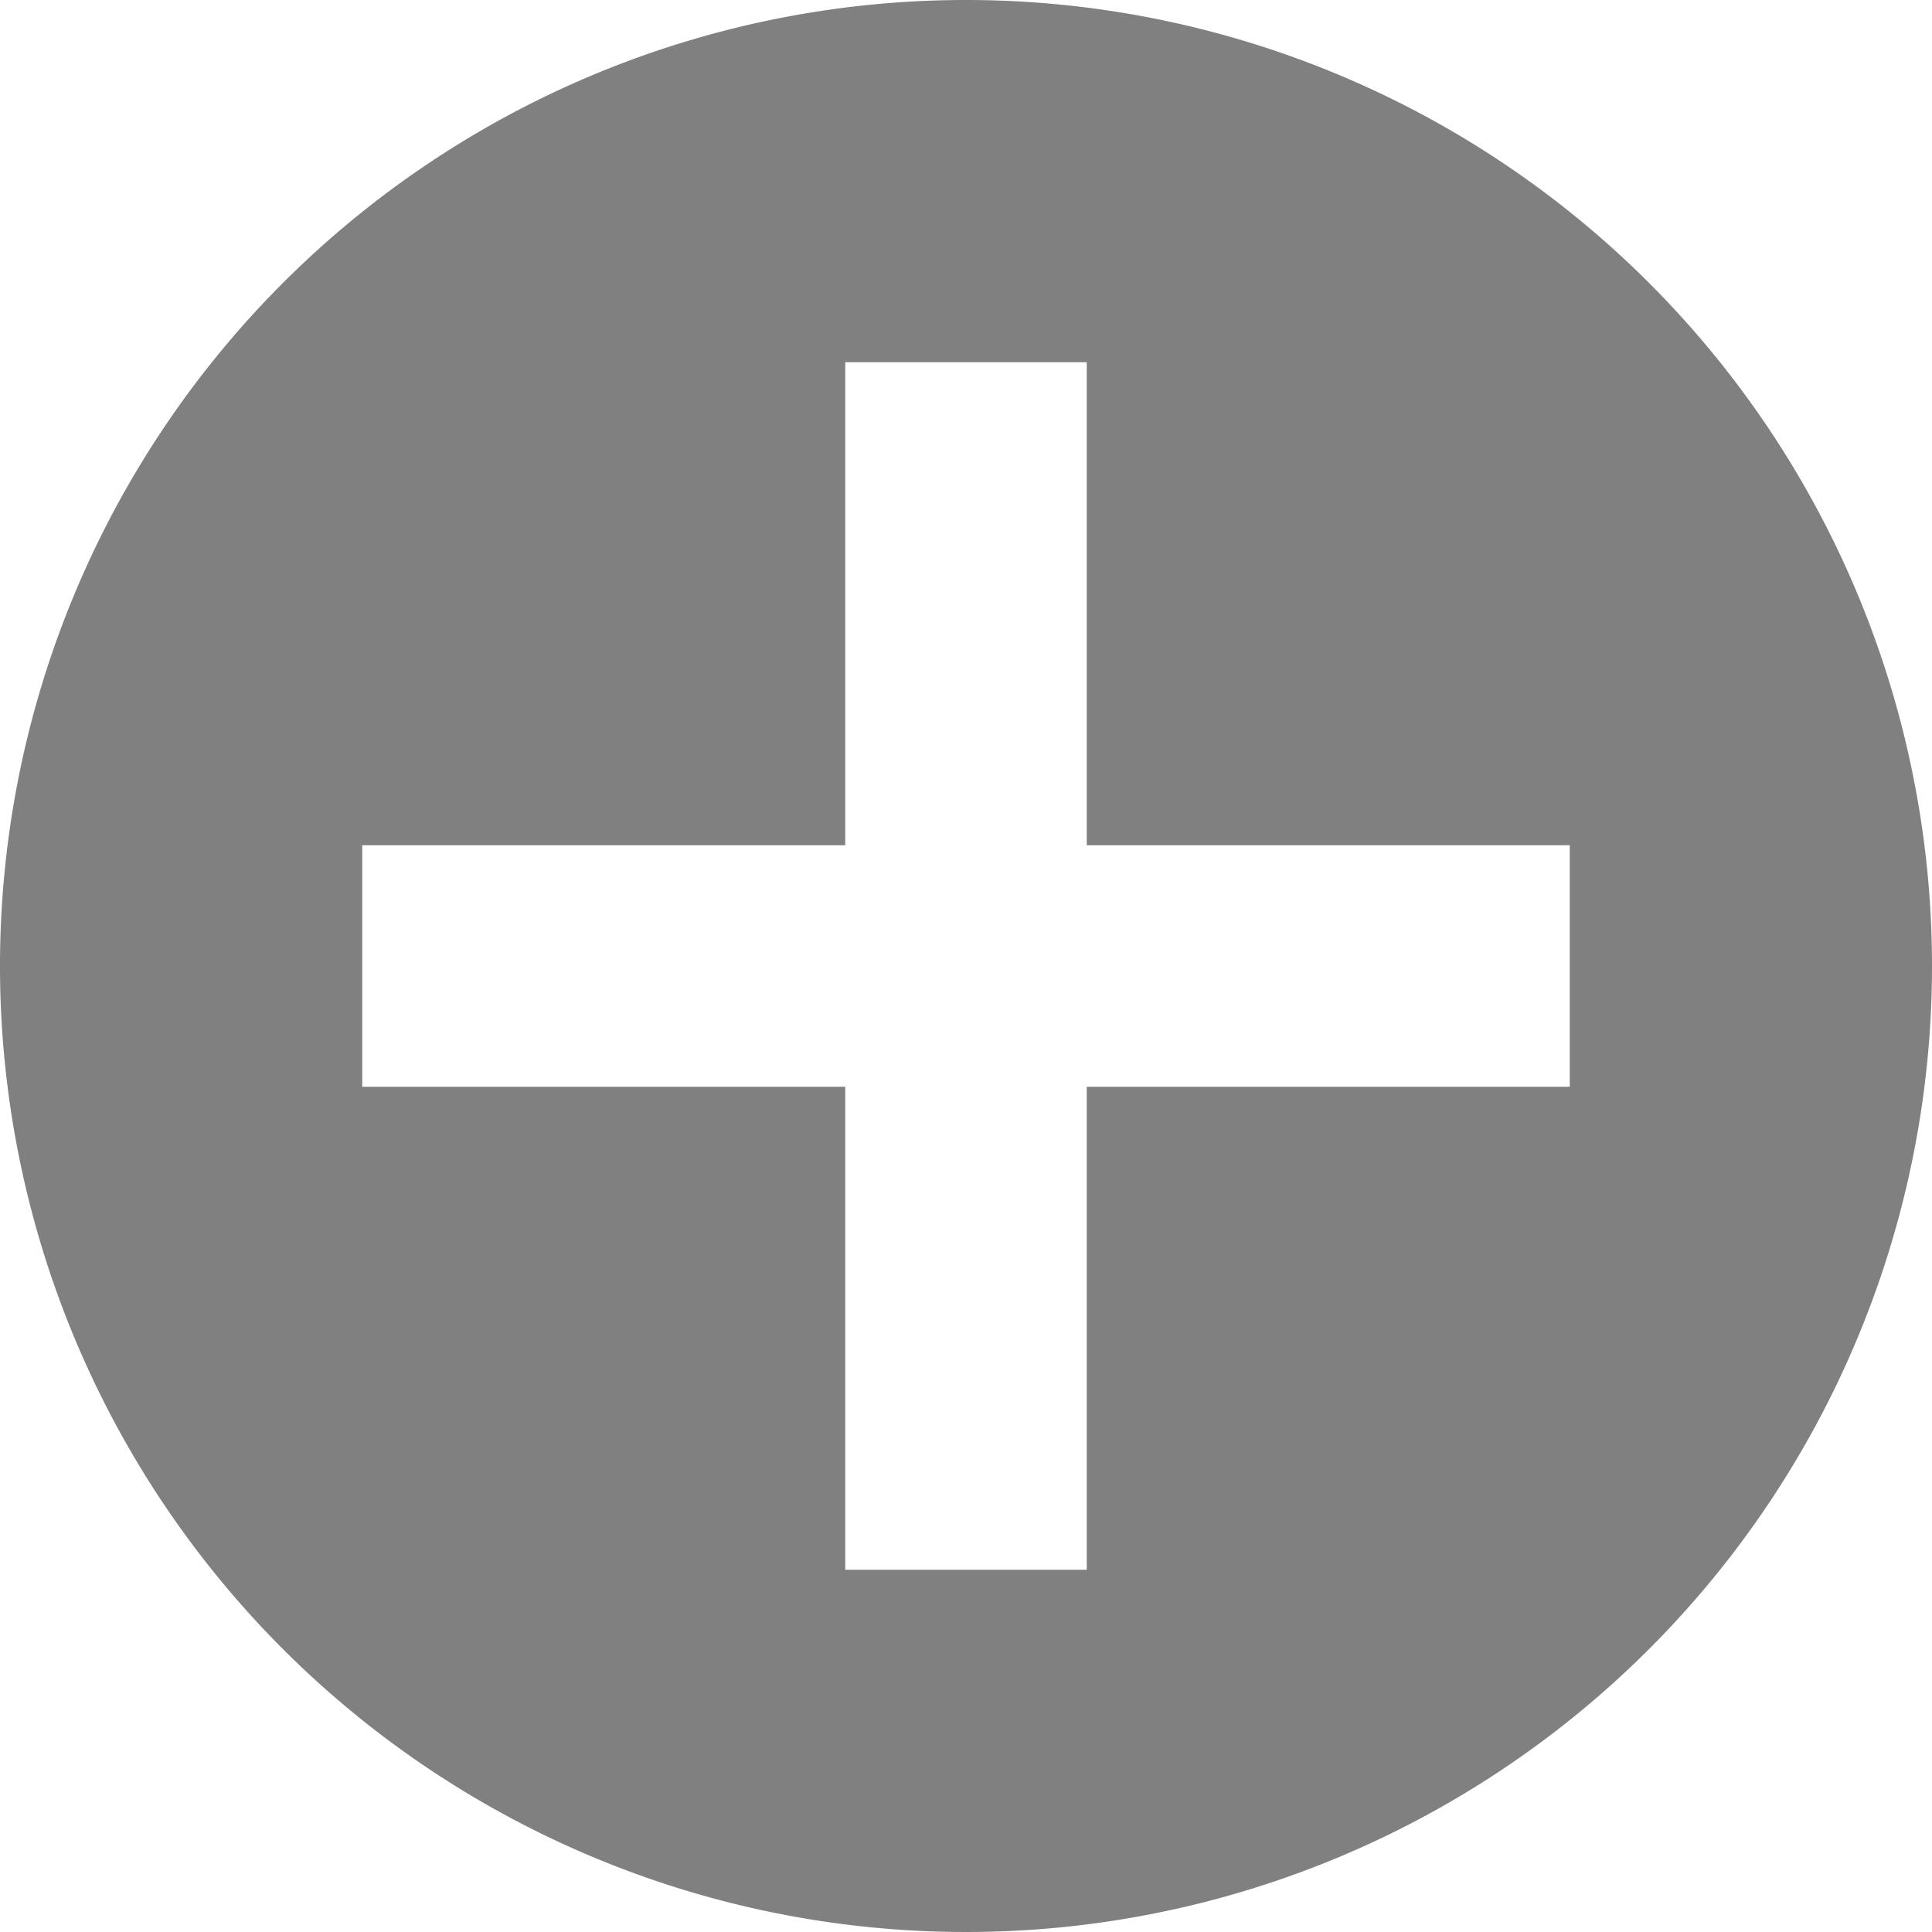 <svg xmlns="http://www.w3.org/2000/svg" viewBox="0 0 16 16"><defs><style>.cls-1{opacity:0;}.cls-2{fill:#fff;}.cls-3{fill:gray;}</style></defs><title>add_plus_filled</title><g id="Layer_2" data-name="Layer 2"><g id="new_icons"><g id="add_plus_filled"><g id="dont_crop_me" data-name="dont crop me" class="cls-1"><rect class="cls-2" width="16" height="16"/></g><path class="cls-3" d="M8,0a8,8,0,1,0,8,8A8,8,0,0,0,8,0Zm5,9H9v4H7V9H3V7H7V3H9V7h4Z"/></g></g></g></svg>